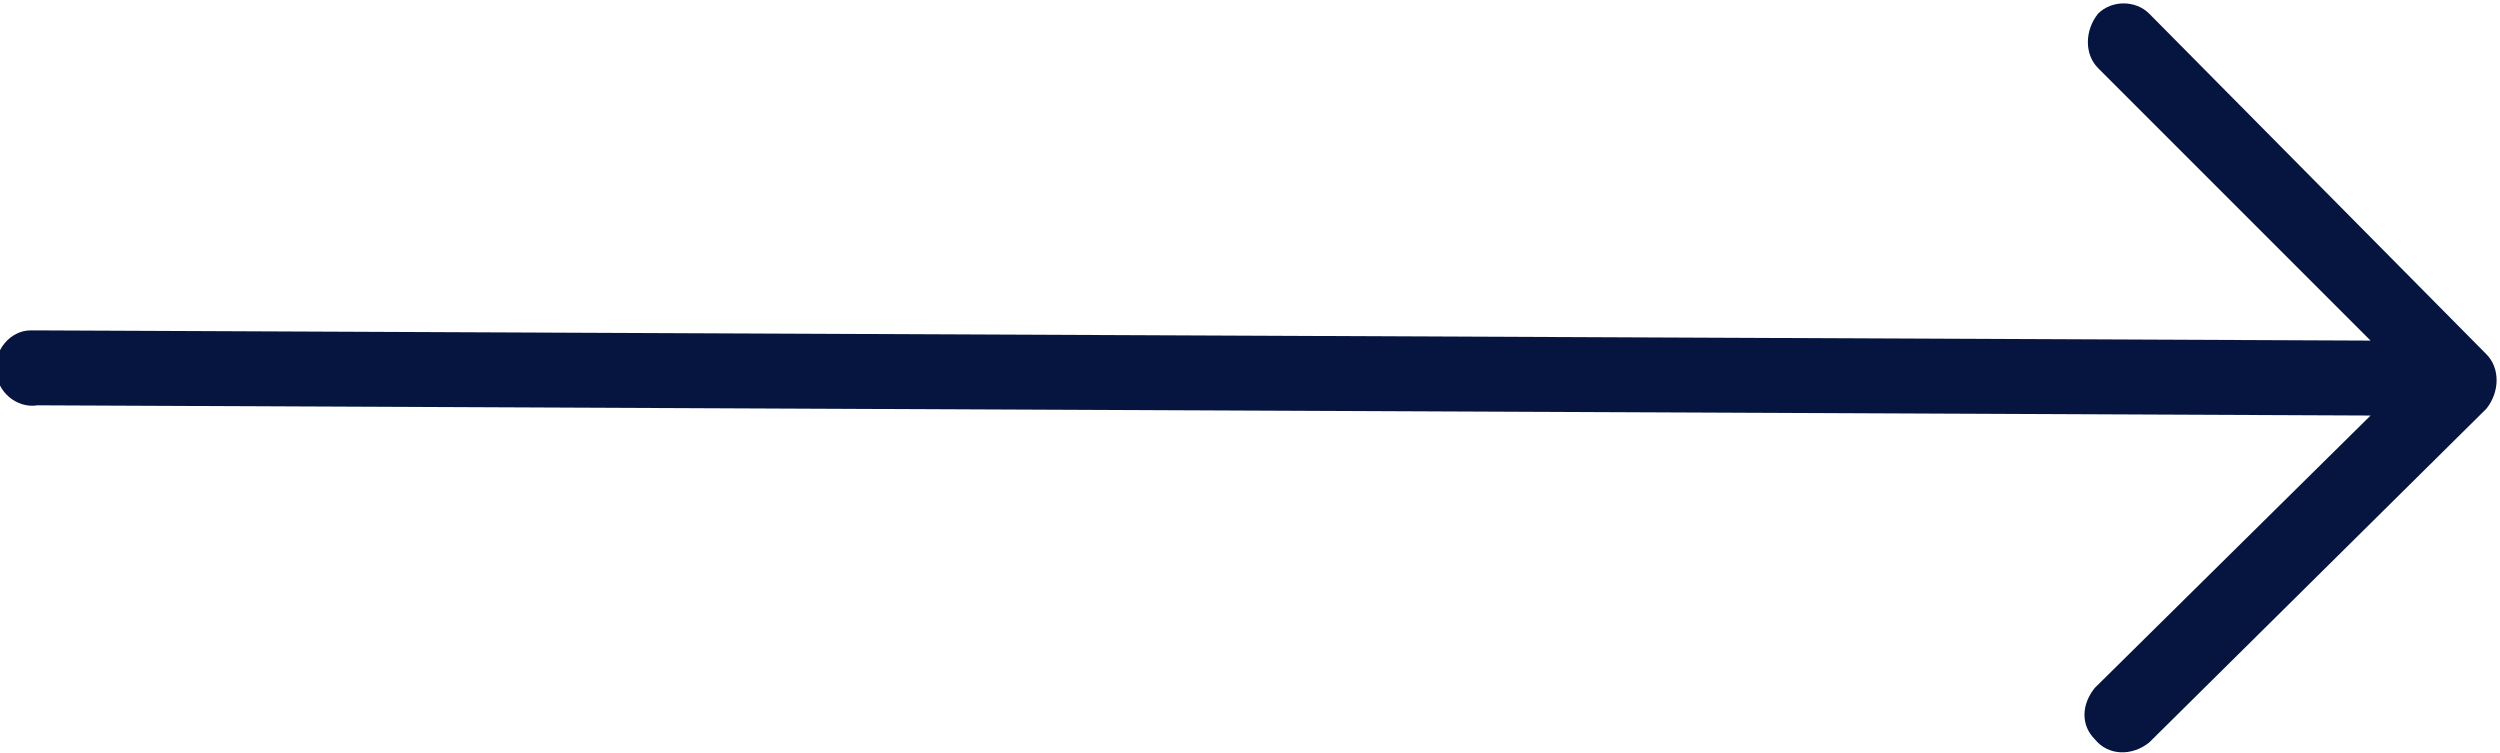 <?xml version="1.0" encoding="utf-8"?>
<!-- Generator: Adobe Illustrator 23.0.2, SVG Export Plug-In . SVG Version: 6.00 Build 0)  -->
<svg version="1.1" id="Layer_1" xmlns="http://www.w3.org/2000/svg" xmlns:xlink="http://www.w3.org/1999/xlink" x="0px" y="0px"
	 viewBox="0 0 73.4 22.1" style="enable-background:new 0 0 73.4 22.1;" xml:space="preserve">
<style type="text/css">
	.st0{fill:#05153F;}
</style>
<title>Asset 2</title>
<g>
	<g id="Capa_1">
		<path class="st0" d="M63.1,21.8c-0.5,0.4-1.2,0.4-1.6-0.1c-0.4-0.4-0.4-1,0-1.5l8.1-8L1.1,11.9c-0.6,0.1-1.2-0.4-1.2-1
			c-0.1-0.6,0.4-1.2,1-1.2c0.1,0,0.1,0,0.2,0L69.6,10l-8-8c-0.4-0.4-0.4-1.1,0-1.6C62,0,62.7,0,63.1,0.4c0,0,0,0,0,0l9.9,10
			c0.4,0.4,0.4,1.1,0,1.6L63.1,21.8z"/>
	</g>
</g>
</svg>
